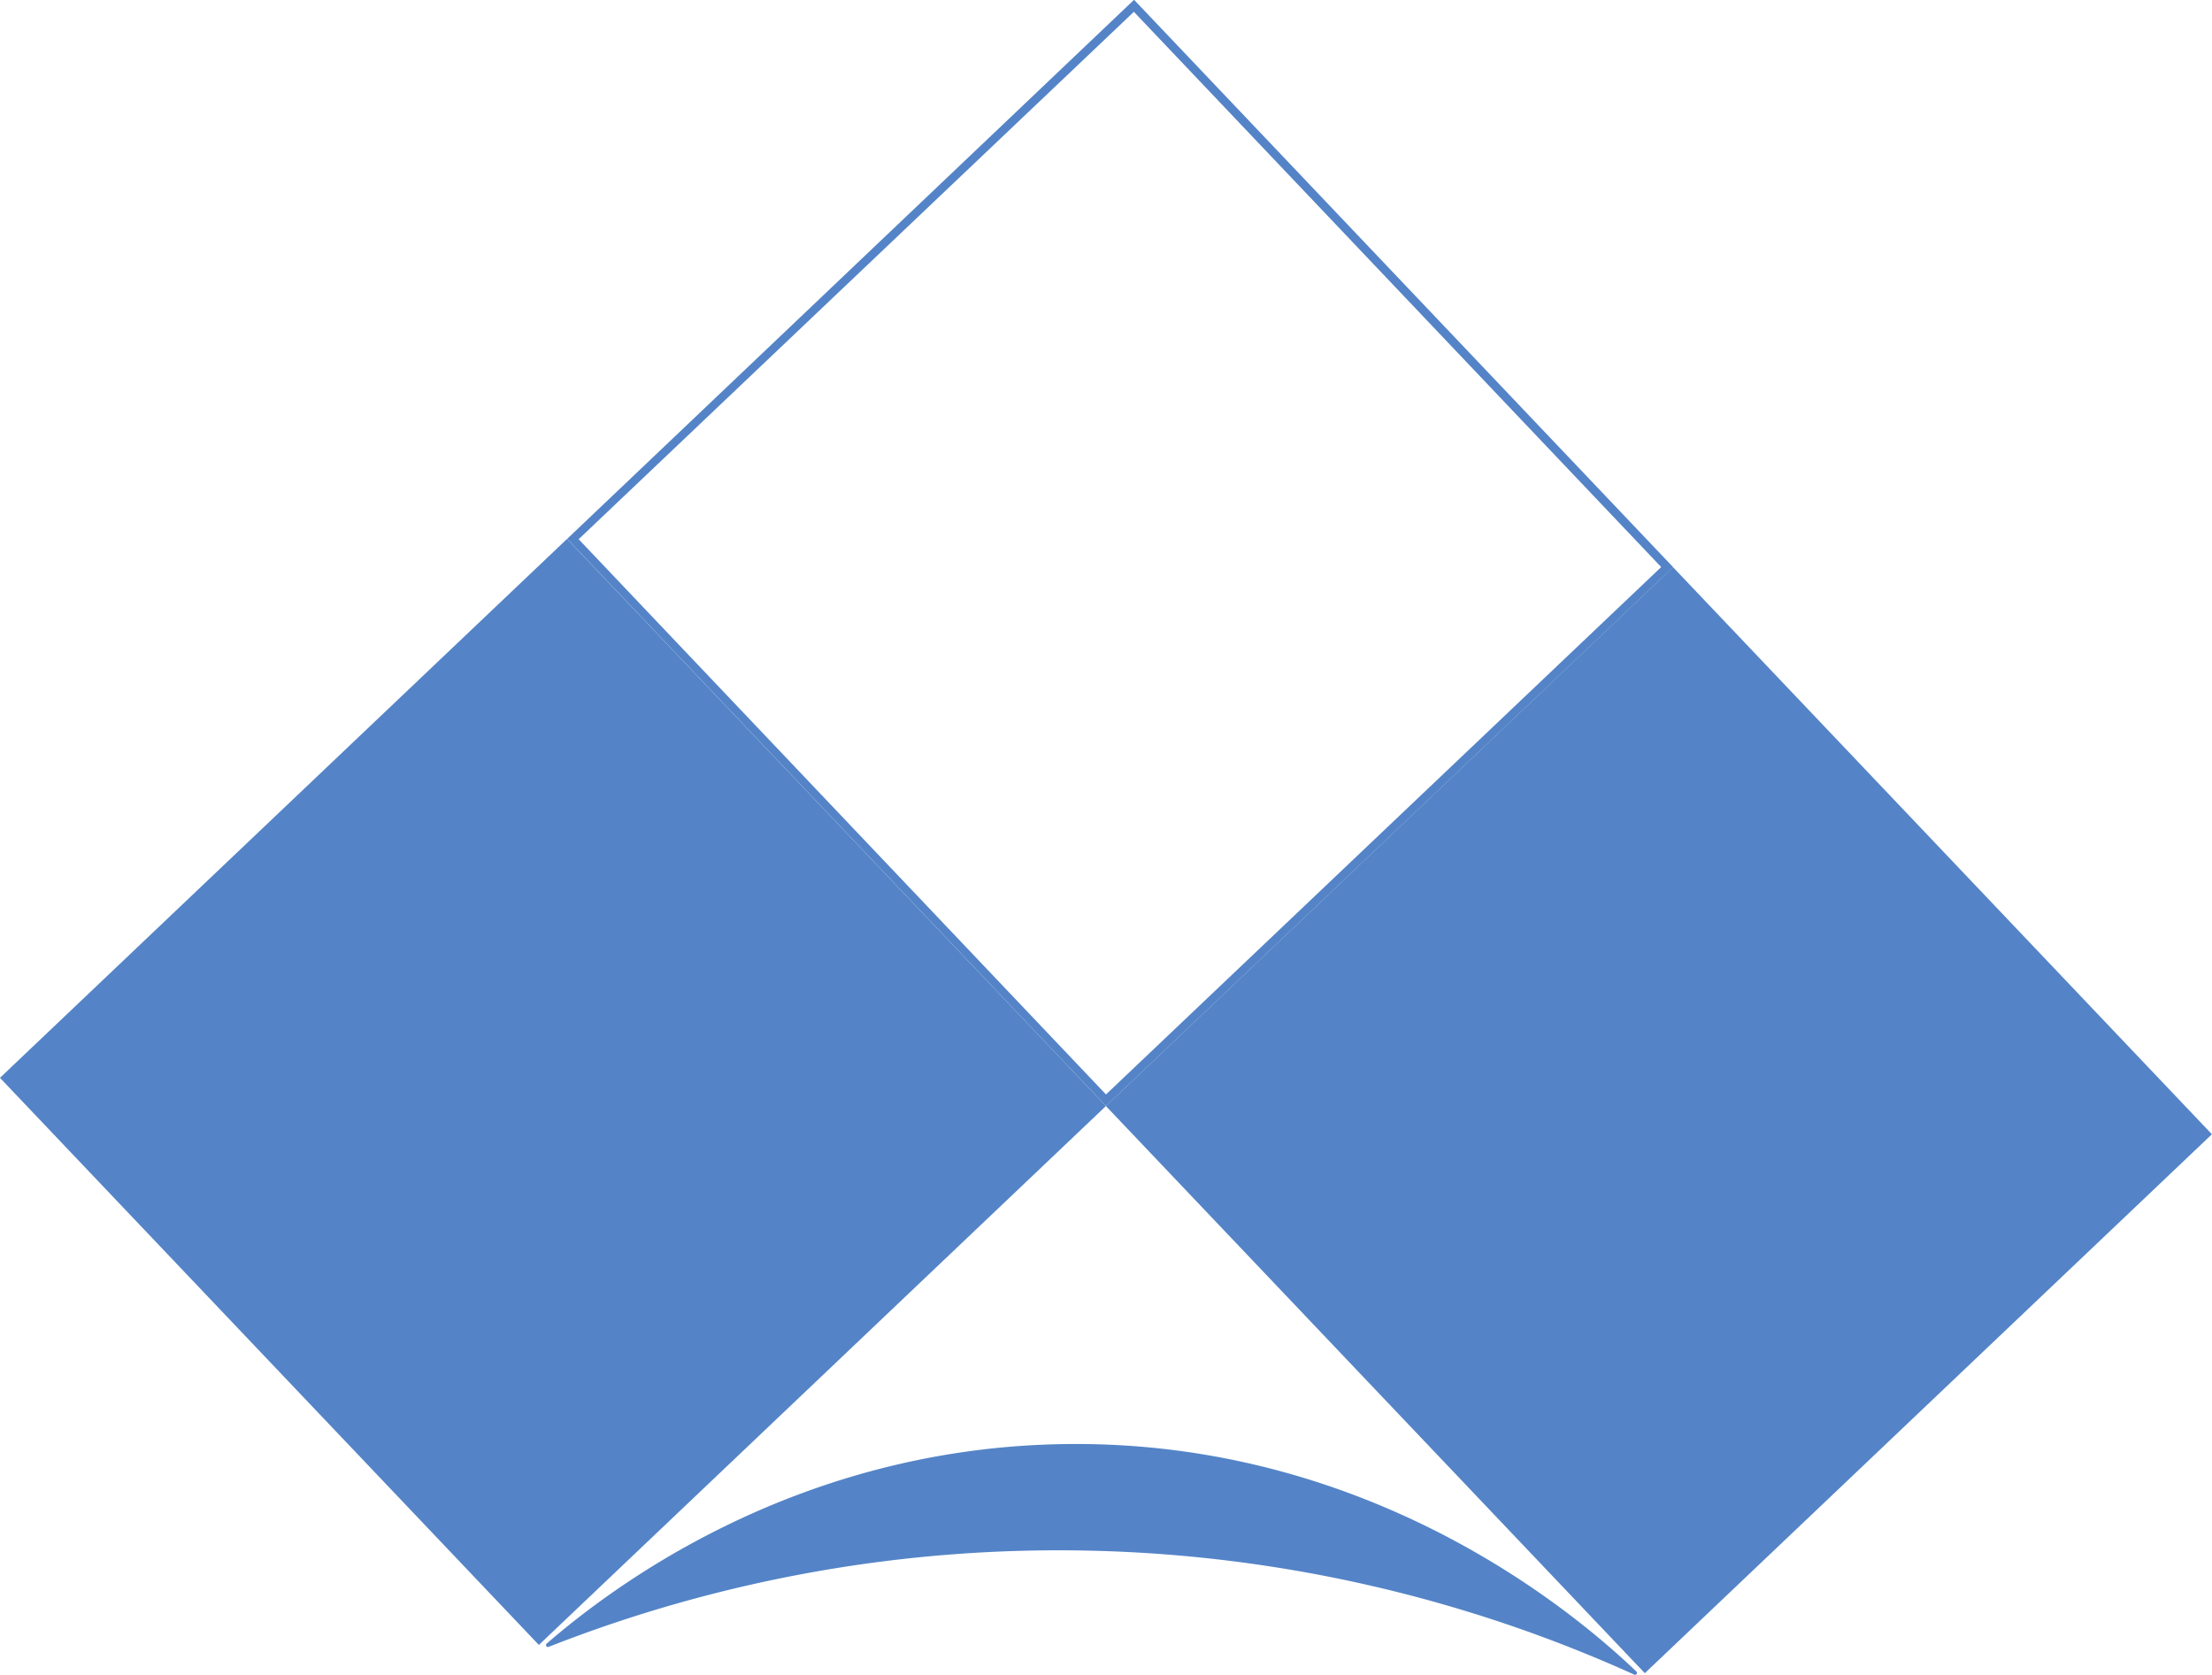 <svg xmlns="http://www.w3.org/2000/svg" viewBox="0 0 262.96 199.07"><defs><style>.cls-1{fill:#5484c7;}</style></defs><title>brig</title><g id="Layer_2" data-name="Layer 2"><g id="Layer_1-2" data-name="Layer 1"><rect class="cls-1" x="150.72" y="86.66" width="93" height="93" transform="translate(236.54 367.85) rotate(-133.54)"/><rect class="cls-1" x="19.24" y="83.3" width="93" height="93" transform="translate(16.93 266.87) rotate(-133.54)"/><path class="cls-1" d="M134.8,1.41l62.68,66-66,62.69-62.69-66,66-62.69m0-1.41L67.42,64.06l64.06,67.42L198.9,67.42,134.84,0Z"/><path class="cls-1" d="M65,195.37a.23.23,0,0,0,.24.39,165.85,165.85,0,0,1,129,3.29.23.23,0,0,0,.26-.38c-6.51-6.22-31.19-27.7-68.35-27C93.92,172.26,72.11,189.23,65,195.37Z"/></g></g></svg>